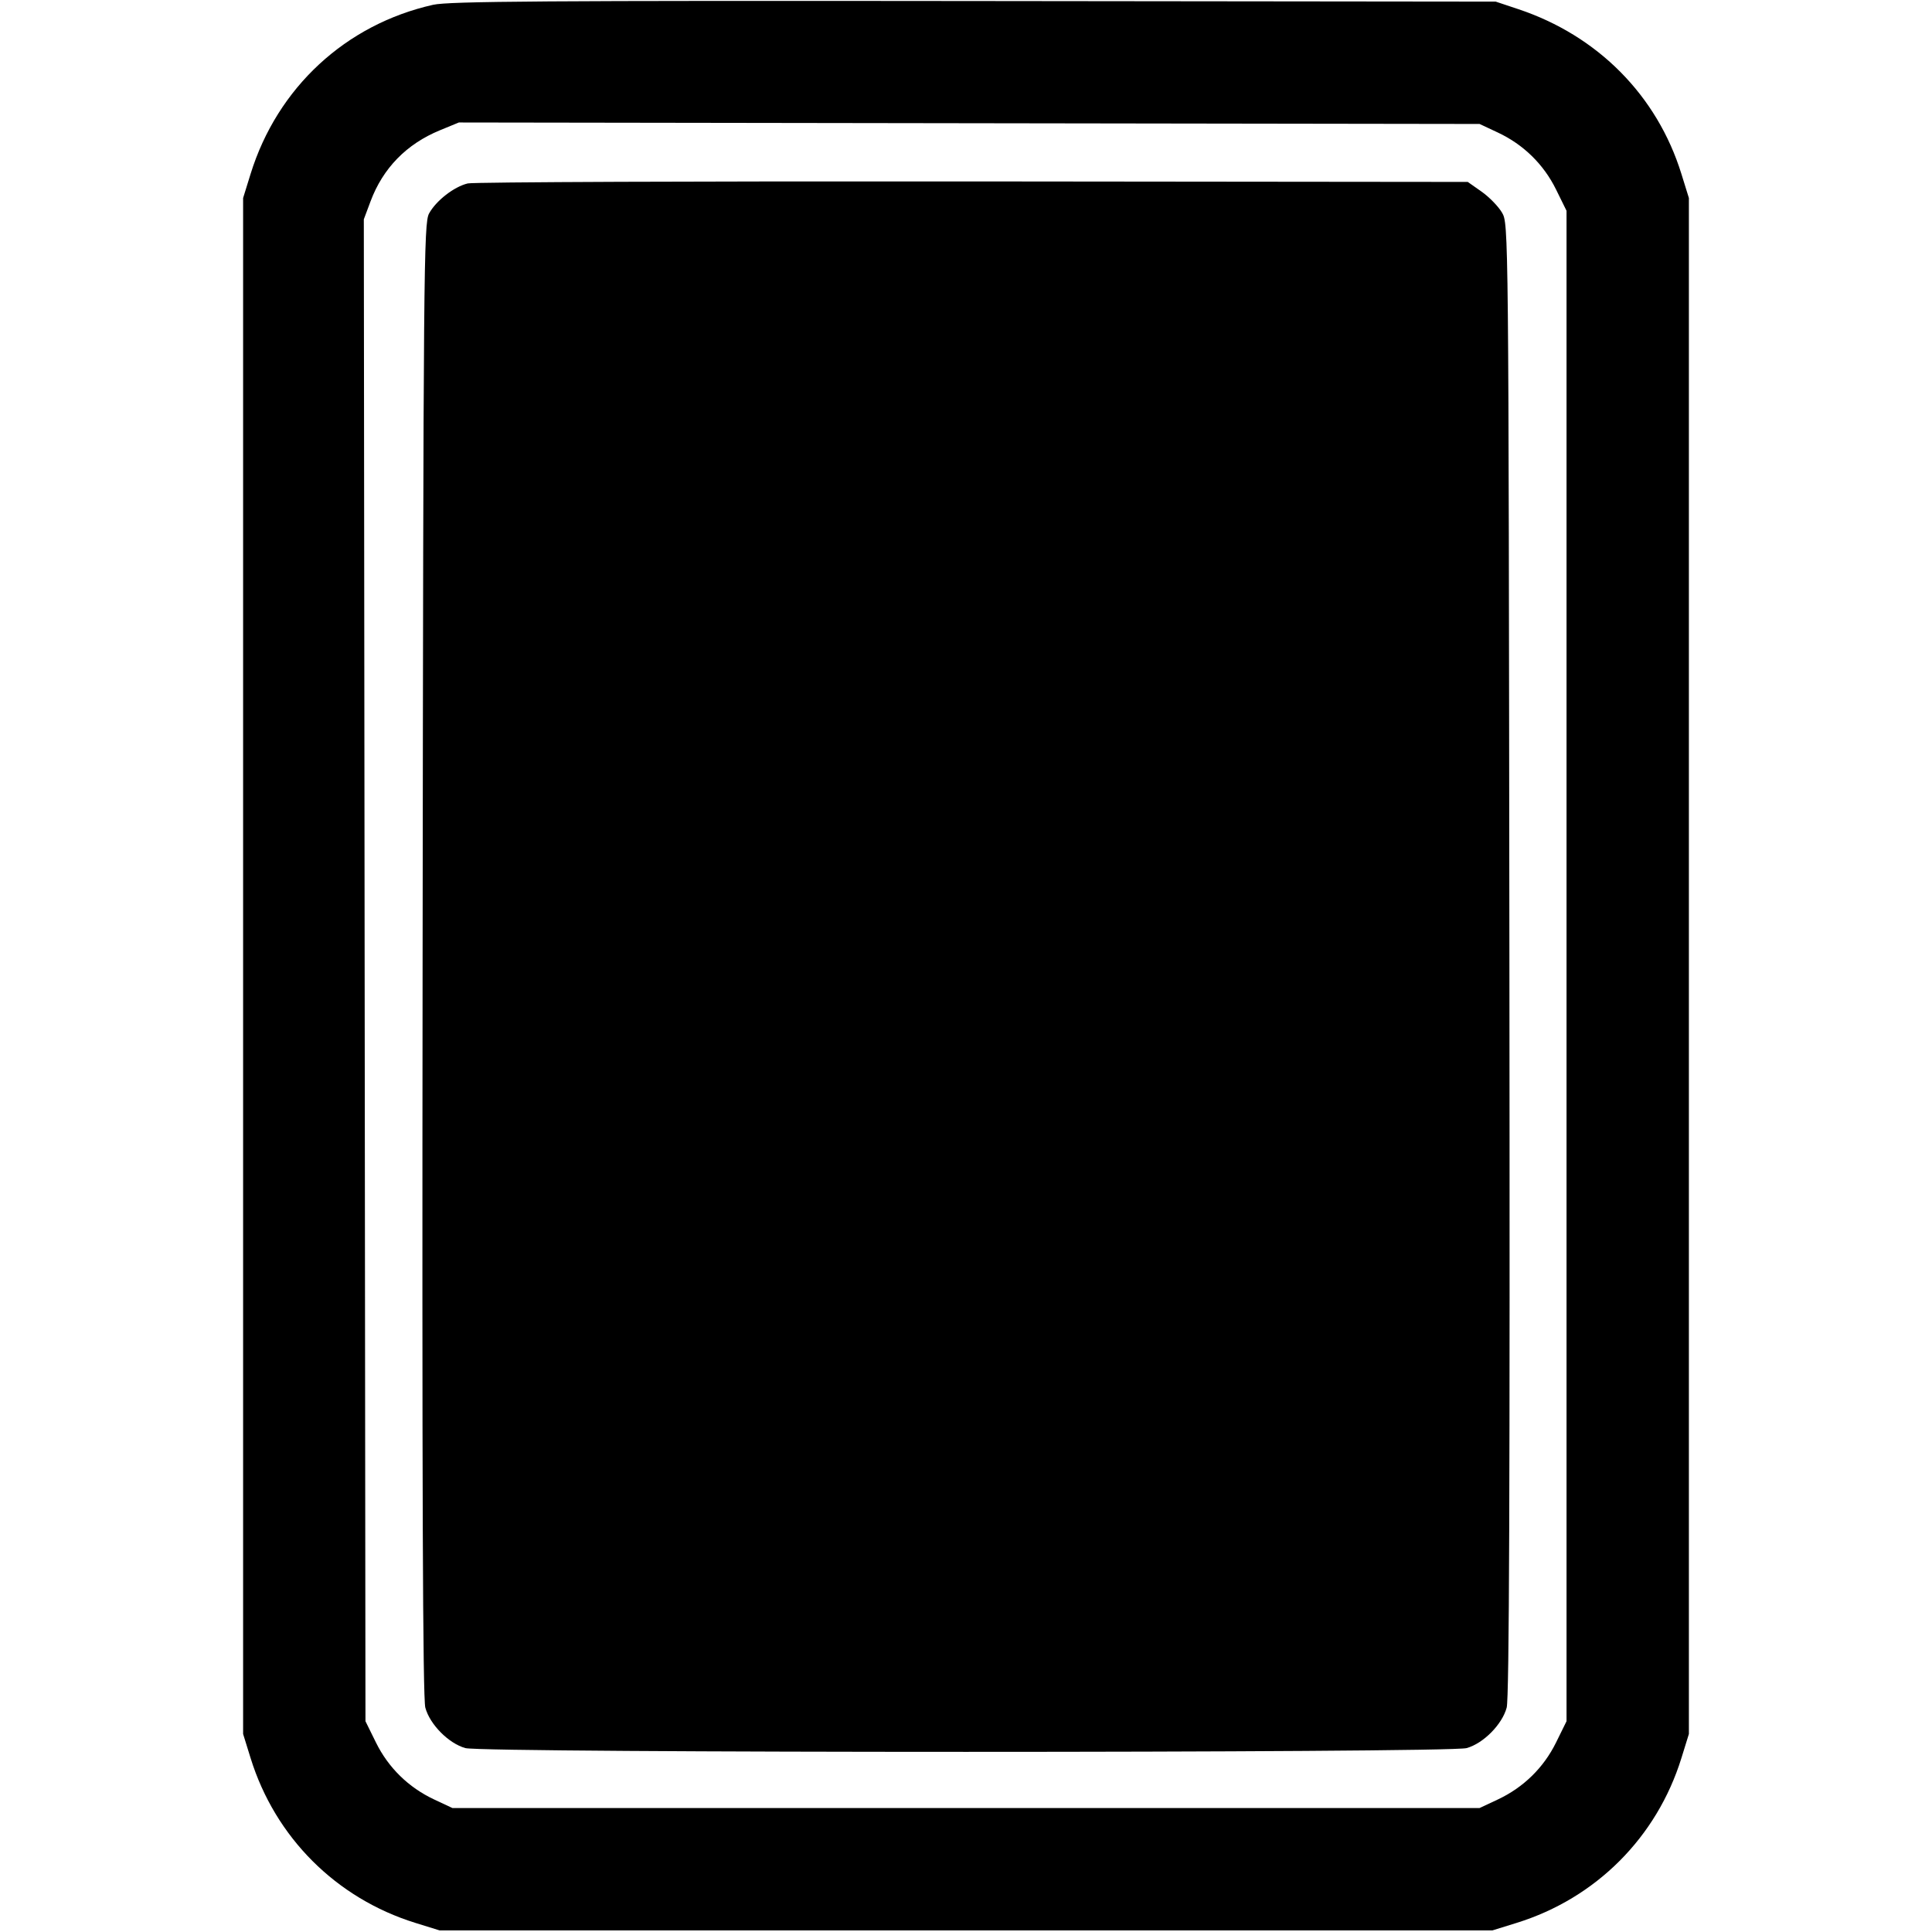 <svg xmlns="http://www.w3.org/2000/svg" width="512" height="512"><path d="M114.773 1.272c-23.195 5.216-41.27 21.963-48.36 44.808l-1.986 6.4v407.04l1.986 6.4c6.517 20.998 22.669 37.15 43.667 43.667l6.4 1.986h279.04l6.4-1.986c20.998-6.517 37.15-22.669 43.667-43.667l1.986-6.4V52.48l-1.986-6.4c-6.445-20.766-22.155-36.629-43.24-43.661L396.373.427 258.133.274c-113.343-.126-139.162.054-143.36.998m282.176 33.852c6.781 3.178 12.137 8.422 15.424 15.1l2.774 5.633v400.286l-2.774 5.633c-3.287 6.678-8.643 11.922-15.424 15.1l-4.842 2.271H119.893l-4.842-2.271c-6.781-3.178-12.137-8.422-15.424-15.1l-2.774-5.633-.218-199.012-.219-199.012 1.784-4.767c3.286-8.784 9.524-15.177 18.359-18.817l5.041-2.076 135.253.197 135.254.197 4.842 2.271M123.958 48.61c-3.64.874-8.393 4.567-10.252 7.967-1.407 2.573-1.505 13.905-1.713 197.598-.159 140.172.044 195.851.722 198.369 1.199 4.455 6.183 9.488 10.611 10.718 4.802 1.333 260.546 1.333 265.348 0 4.428-1.23 9.412-6.263 10.611-10.718.678-2.518.881-58.197.722-198.369-.22-194.655-.222-194.872-1.968-197.843-.961-1.636-3.394-4.132-5.407-5.547l-3.659-2.572-131.126-.132c-72.12-.073-132.37.165-133.889.529" fill-rule="evenodd"/></svg>